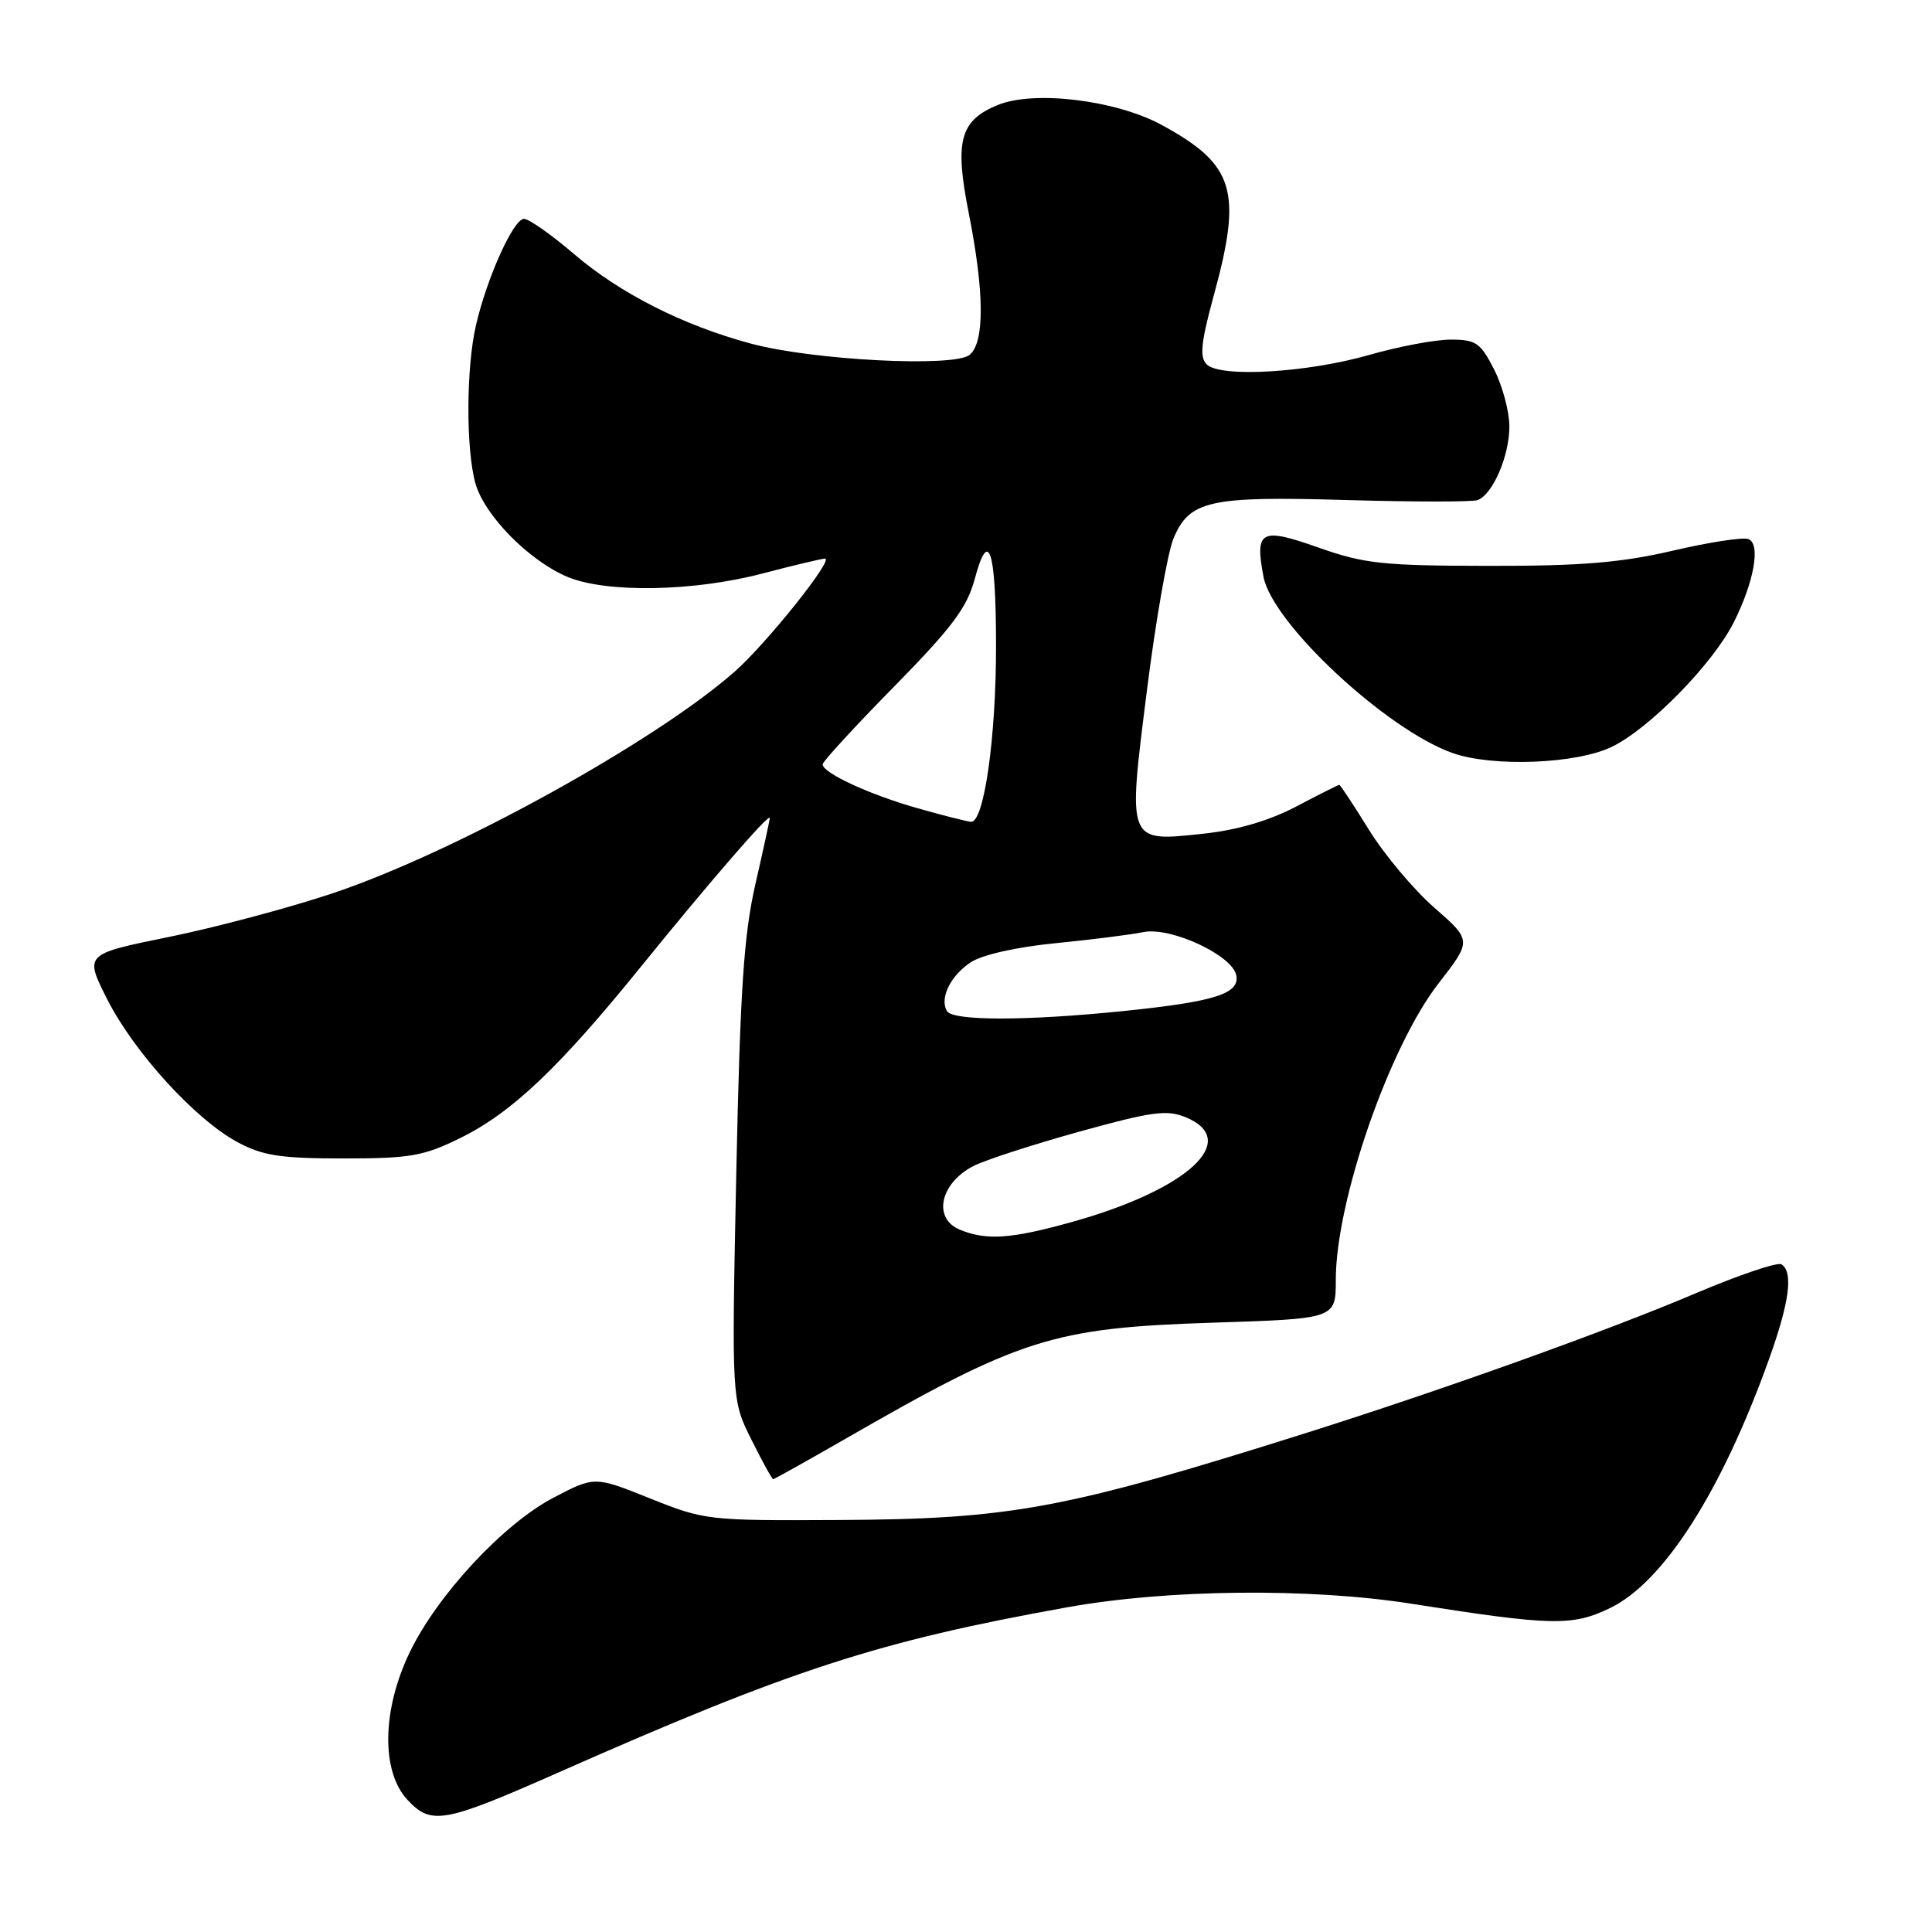<?xml version="1.0" encoding="UTF-8" standalone="no"?>
<!DOCTYPE svg PUBLIC "-//W3C//DTD SVG 1.1//EN" "http://www.w3.org/Graphics/SVG/1.1/DTD/svg11.dtd" >
<svg xmlns="http://www.w3.org/2000/svg" xmlns:xlink="http://www.w3.org/1999/xlink" version="1.1" viewBox="0 0 256 256">
 <g >
 <path fill="currentColor"
d=" M 73.98 234.87 C 104.92 221.19 116.33 217.49 141.38 212.98 C 154.71 210.58 173.47 210.38 187.00 212.50 C 205.71 215.44 208.34 215.50 213.37 213.06 C 220.44 209.64 228.11 197.63 234.37 180.19 C 237.12 172.55 237.65 168.52 236.05 167.53 C 235.53 167.21 230.47 168.92 224.80 171.32 C 213.01 176.34 191.21 184.15 173.00 189.90 C 140.98 200.00 134.00 201.29 111.00 201.41 C 93.84 201.50 93.35 201.44 86.14 198.55 C 78.79 195.60 78.79 195.60 73.34 198.45 C 66.71 201.92 57.95 211.34 54.29 218.94 C 50.60 226.60 50.49 234.76 54.01 238.51 C 57.16 241.87 58.82 241.57 73.98 234.87 Z  M 111.55 190.92 C 135.22 177.29 139.44 175.95 160.75 175.26 C 177.00 174.74 177.00 174.74 177.00 169.58 C 177.00 159.15 184.08 138.71 190.61 130.31 C 195.03 124.62 195.03 124.62 190.04 120.26 C 187.30 117.86 183.41 113.22 181.39 109.95 C 179.37 106.68 177.60 104.00 177.46 104.00 C 177.32 104.00 174.75 105.29 171.75 106.87 C 168.20 108.74 163.94 109.99 159.53 110.46 C 149.30 111.56 149.41 111.83 151.97 91.51 C 153.13 82.28 154.72 73.22 155.49 71.36 C 157.61 66.30 160.24 65.72 178.50 66.26 C 187.30 66.51 195.07 66.52 195.77 66.27 C 197.78 65.56 200.00 60.43 200.00 56.51 C 200.00 54.54 199.09 51.14 197.98 48.96 C 196.17 45.41 195.57 45.00 192.23 45.00 C 190.17 45.00 185.35 45.91 181.50 47.01 C 173.24 49.39 161.69 50.07 159.89 48.28 C 158.93 47.33 159.13 45.39 160.83 39.16 C 164.64 25.26 163.59 21.82 153.94 16.56 C 147.84 13.25 136.99 11.93 132.16 13.93 C 127.19 15.99 126.47 18.70 128.36 28.21 C 130.44 38.72 130.49 45.35 128.48 47.02 C 126.45 48.70 107.71 47.74 99.50 45.53 C 90.54 43.13 82.16 38.88 76.06 33.66 C 73.07 31.10 70.09 29.00 69.43 29.00 C 68.04 29.00 64.52 36.80 63.07 43.09 C 61.76 48.73 61.73 59.48 62.99 64.03 C 64.18 68.29 70.11 74.32 75.22 76.45 C 80.35 78.59 91.89 78.39 101.00 76.00 C 105.12 74.92 108.86 74.03 109.31 74.02 C 110.59 73.99 101.53 85.32 97.33 89.01 C 86.66 98.39 60.04 113.05 44.00 118.39 C 38.22 120.32 28.48 122.91 22.34 124.16 C 11.19 126.43 11.19 126.43 14.19 132.38 C 17.75 139.42 25.89 148.35 31.49 151.35 C 34.83 153.14 37.18 153.50 45.50 153.50 C 54.35 153.50 56.13 153.19 61.00 150.79 C 67.84 147.42 74.09 141.48 85.00 128.00 C 94.10 116.77 102.00 107.65 102.00 108.39 C 102.00 108.64 101.14 112.59 100.09 117.17 C 98.55 123.91 98.07 131.23 97.56 155.50 C 96.94 185.50 96.94 185.50 99.56 190.75 C 101.00 193.64 102.30 196.00 102.45 196.00 C 102.59 196.00 106.69 193.71 111.55 190.92 Z  M 213.57 98.96 C 218.56 96.55 226.99 87.94 229.75 82.43 C 232.45 77.03 233.32 72.06 231.67 71.43 C 230.96 71.15 226.45 71.85 221.65 72.97 C 214.80 74.56 209.54 75.00 197.21 74.98 C 183.21 74.96 180.76 74.70 174.69 72.55 C 167.04 69.85 166.26 70.27 167.42 76.43 C 168.58 82.60 183.72 96.70 192.50 99.79 C 197.83 101.66 208.89 101.23 213.57 98.96 Z  M 127.25 162.97 C 123.56 161.49 124.52 156.81 128.99 154.50 C 130.51 153.72 136.80 151.68 142.98 149.96 C 152.61 147.29 154.62 147.01 157.11 148.04 C 164.52 151.11 157.33 157.68 141.89 161.96 C 133.96 164.16 130.76 164.38 127.25 162.97 Z  M 125.49 133.99 C 124.46 132.31 125.93 129.28 128.64 127.50 C 130.15 126.51 134.74 125.48 139.85 124.98 C 144.61 124.51 149.85 123.85 151.50 123.51 C 155.13 122.77 163.33 126.59 163.82 129.25 C 164.27 131.68 160.97 132.72 148.94 133.96 C 136.08 135.28 126.30 135.29 125.49 133.99 Z  M 121.50 107.07 C 115.19 105.28 109.00 102.41 109.00 101.28 C 109.00 100.92 113.25 96.29 118.45 91.00 C 126.15 83.16 128.14 80.51 129.16 76.71 C 131.00 69.83 131.97 72.82 131.98 85.42 C 132.00 97.70 130.39 109.06 128.65 108.89 C 128.02 108.83 124.80 108.01 121.50 107.07 Z "/>
</g>
</svg>